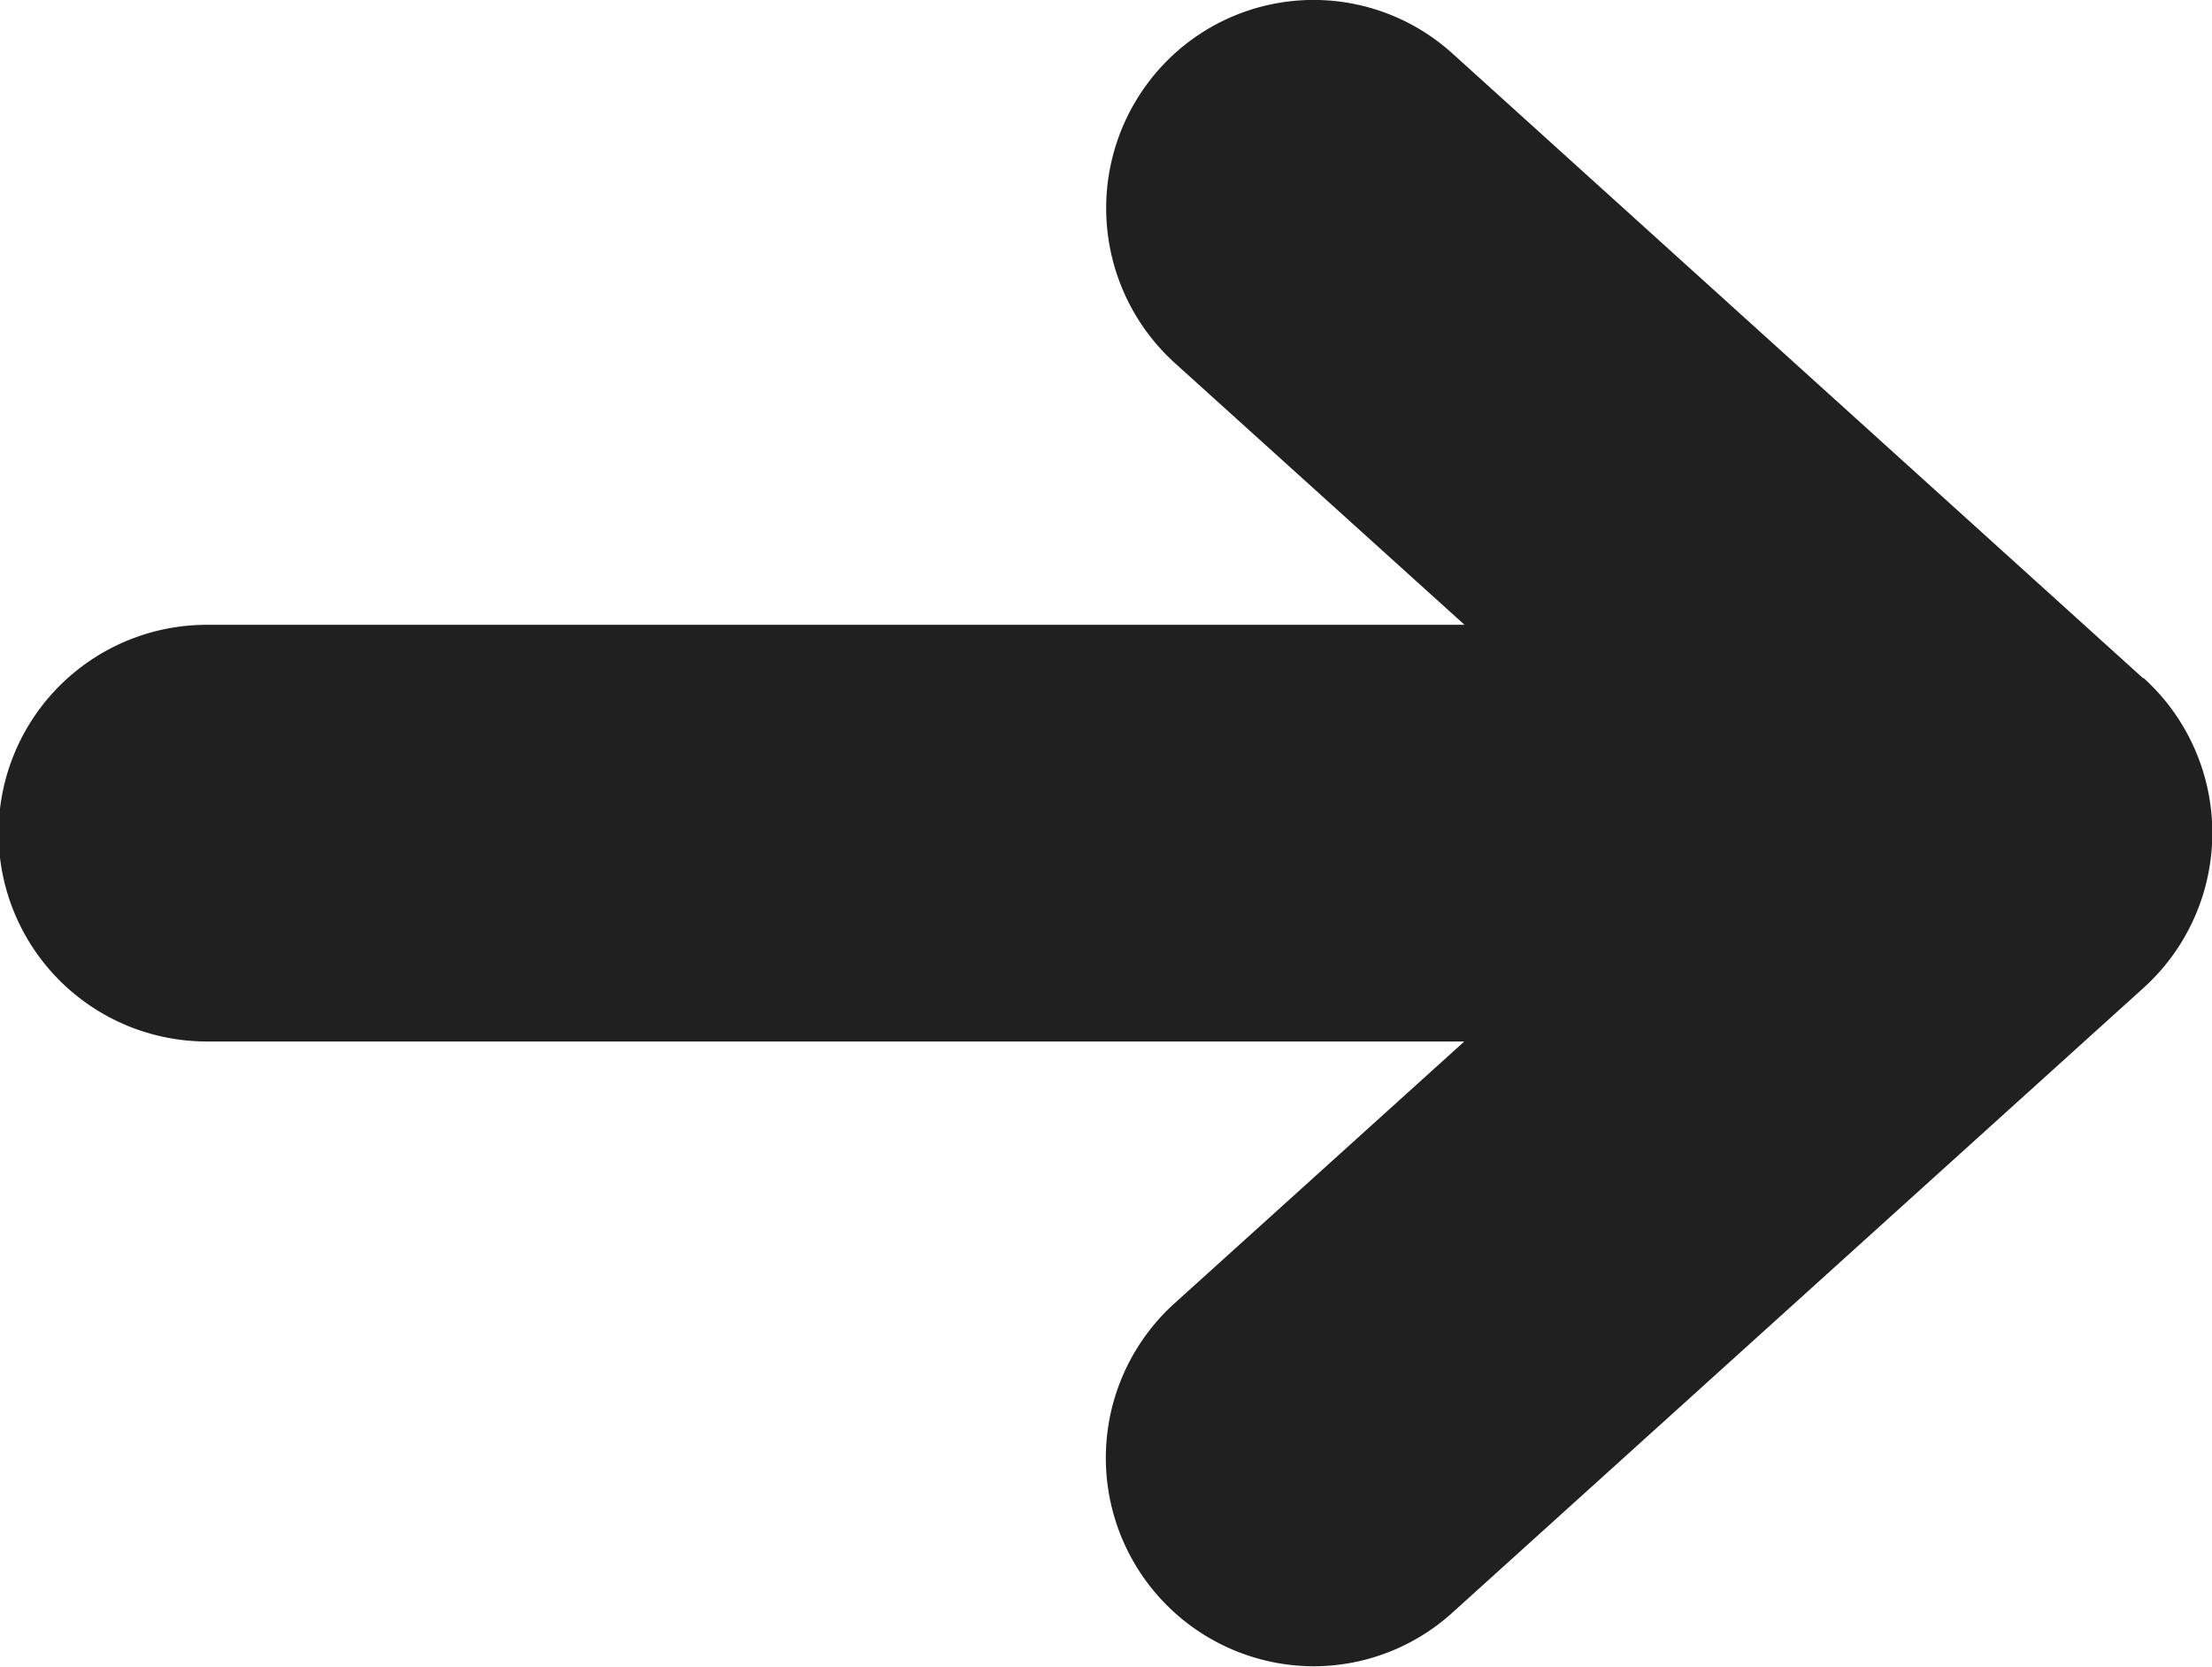 <svg xmlns="http://www.w3.org/2000/svg" width="10.692" height="8.056" viewBox="0 0 10.692 8.056">
  <g id="right-arrow" transform="translate(6)">
    <g id="Group_48" data-name="Group 48">
      <path id="Path_131" data-name="Path 131" d="M10.361,67.272,7.02,64.25a1,1,0,0,0-1.416.075,1.01,1.01,0,0,0,.075,1.422l1.4,1.265H1a1.007,1.007,0,0,0,0,2.014H7.078l-1.4,1.265a1.007,1.007,0,0,0,.671,1.755,1,1,0,0,0,.67-.258l3.341-3.02a1.01,1.01,0,0,0,0-1.5Z" transform="translate(-6 -63.992)" fill="#202020"/>
    </g>
  </g>
</svg>

